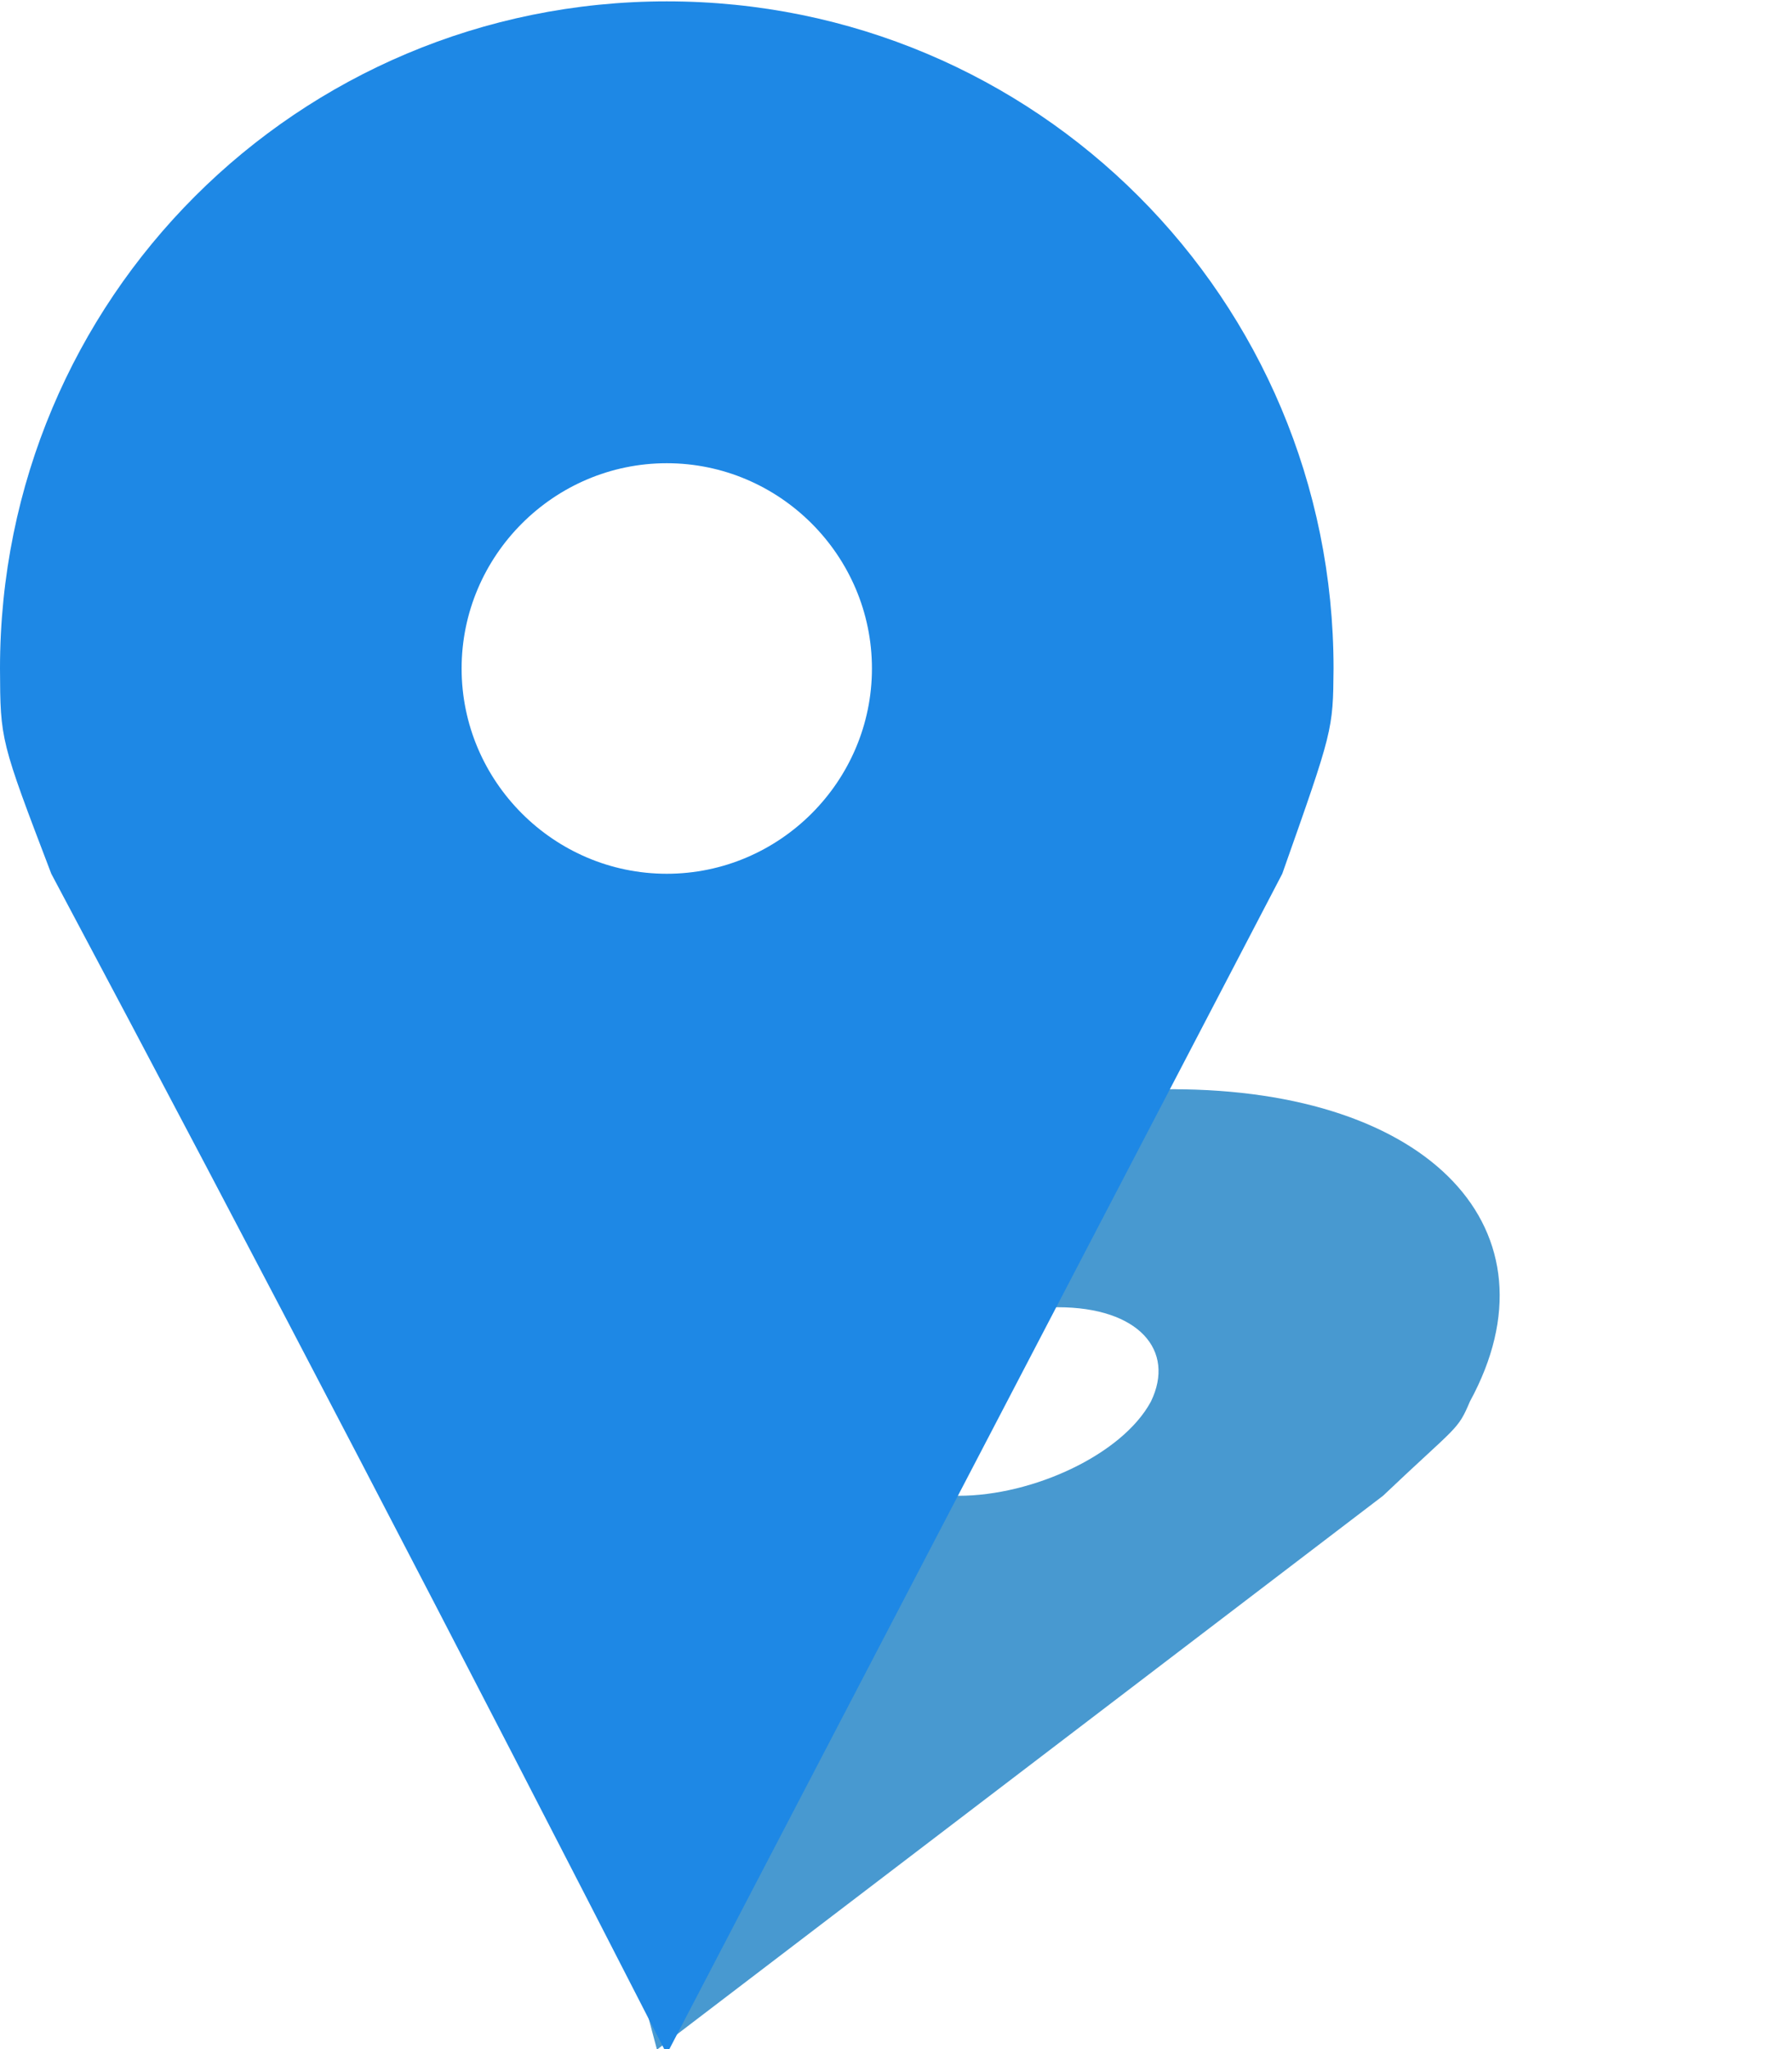 <svg width="35" height="40" version="1.1" viewBox="0 0 283 297" xmlns="http://www.w3.org/2000/svg">
<defs>
<filter id="a" x="-.28" y="-.27" width="1.6" height="1.5" color-interpolation-filters="sRGB">
<feFlood flood-color="rgb(0,0,0)" flood-opacity=".5" result="flood"/>
<feComposite in="flood" in2="SourceGraphic" operator="in" result="composite1"/>
<feOffset dx="0" dy="0" result="offset"/>
<feComposite in="offset" in2="offset" operator="atop" result="composite2"/>
<feGaussianBlur stdDeviation="18.28"/>
</filter>
</defs>
<path transform="matrix(.98 0 0 .93 -1.5 22)" d="m191 147c-41 0-87 24-102 53-2.8 5.5-2.8 5.6-2.6 16 7.6 31 13 63 21 94l117-94c12-12 12-11 14-16 15-29-6.3-53-48-53zm-19 37c13 0 19 7.3 15 16-4.6 9-19 16-31 16-13 0-19-7.3-15-16 4.6-9 19-16 31-16z" fill="#4899d0" filter="url(#a)" stroke-width=".54"/>
<path transform="matrix(8.1 0 0 8.1 0 -13)" d="m13 0c-7.2 0-13 5.8-13 13 0.006 1.4 0.007 1.4 1 4 4.1 7.7 7.9 15 12 23l12-23c0.99-2.8 0.99-2.8 1-4 0-7.2-5.8-13-13-13zm0 9c2.2 1e-7 4 1.8 4 4s-1.8 4-4 4-4-1.8-4-4c1e-7 -2.2 1.8-4 4-4z" fill="#1e88e5" stroke-width=".11"/>
</svg>
